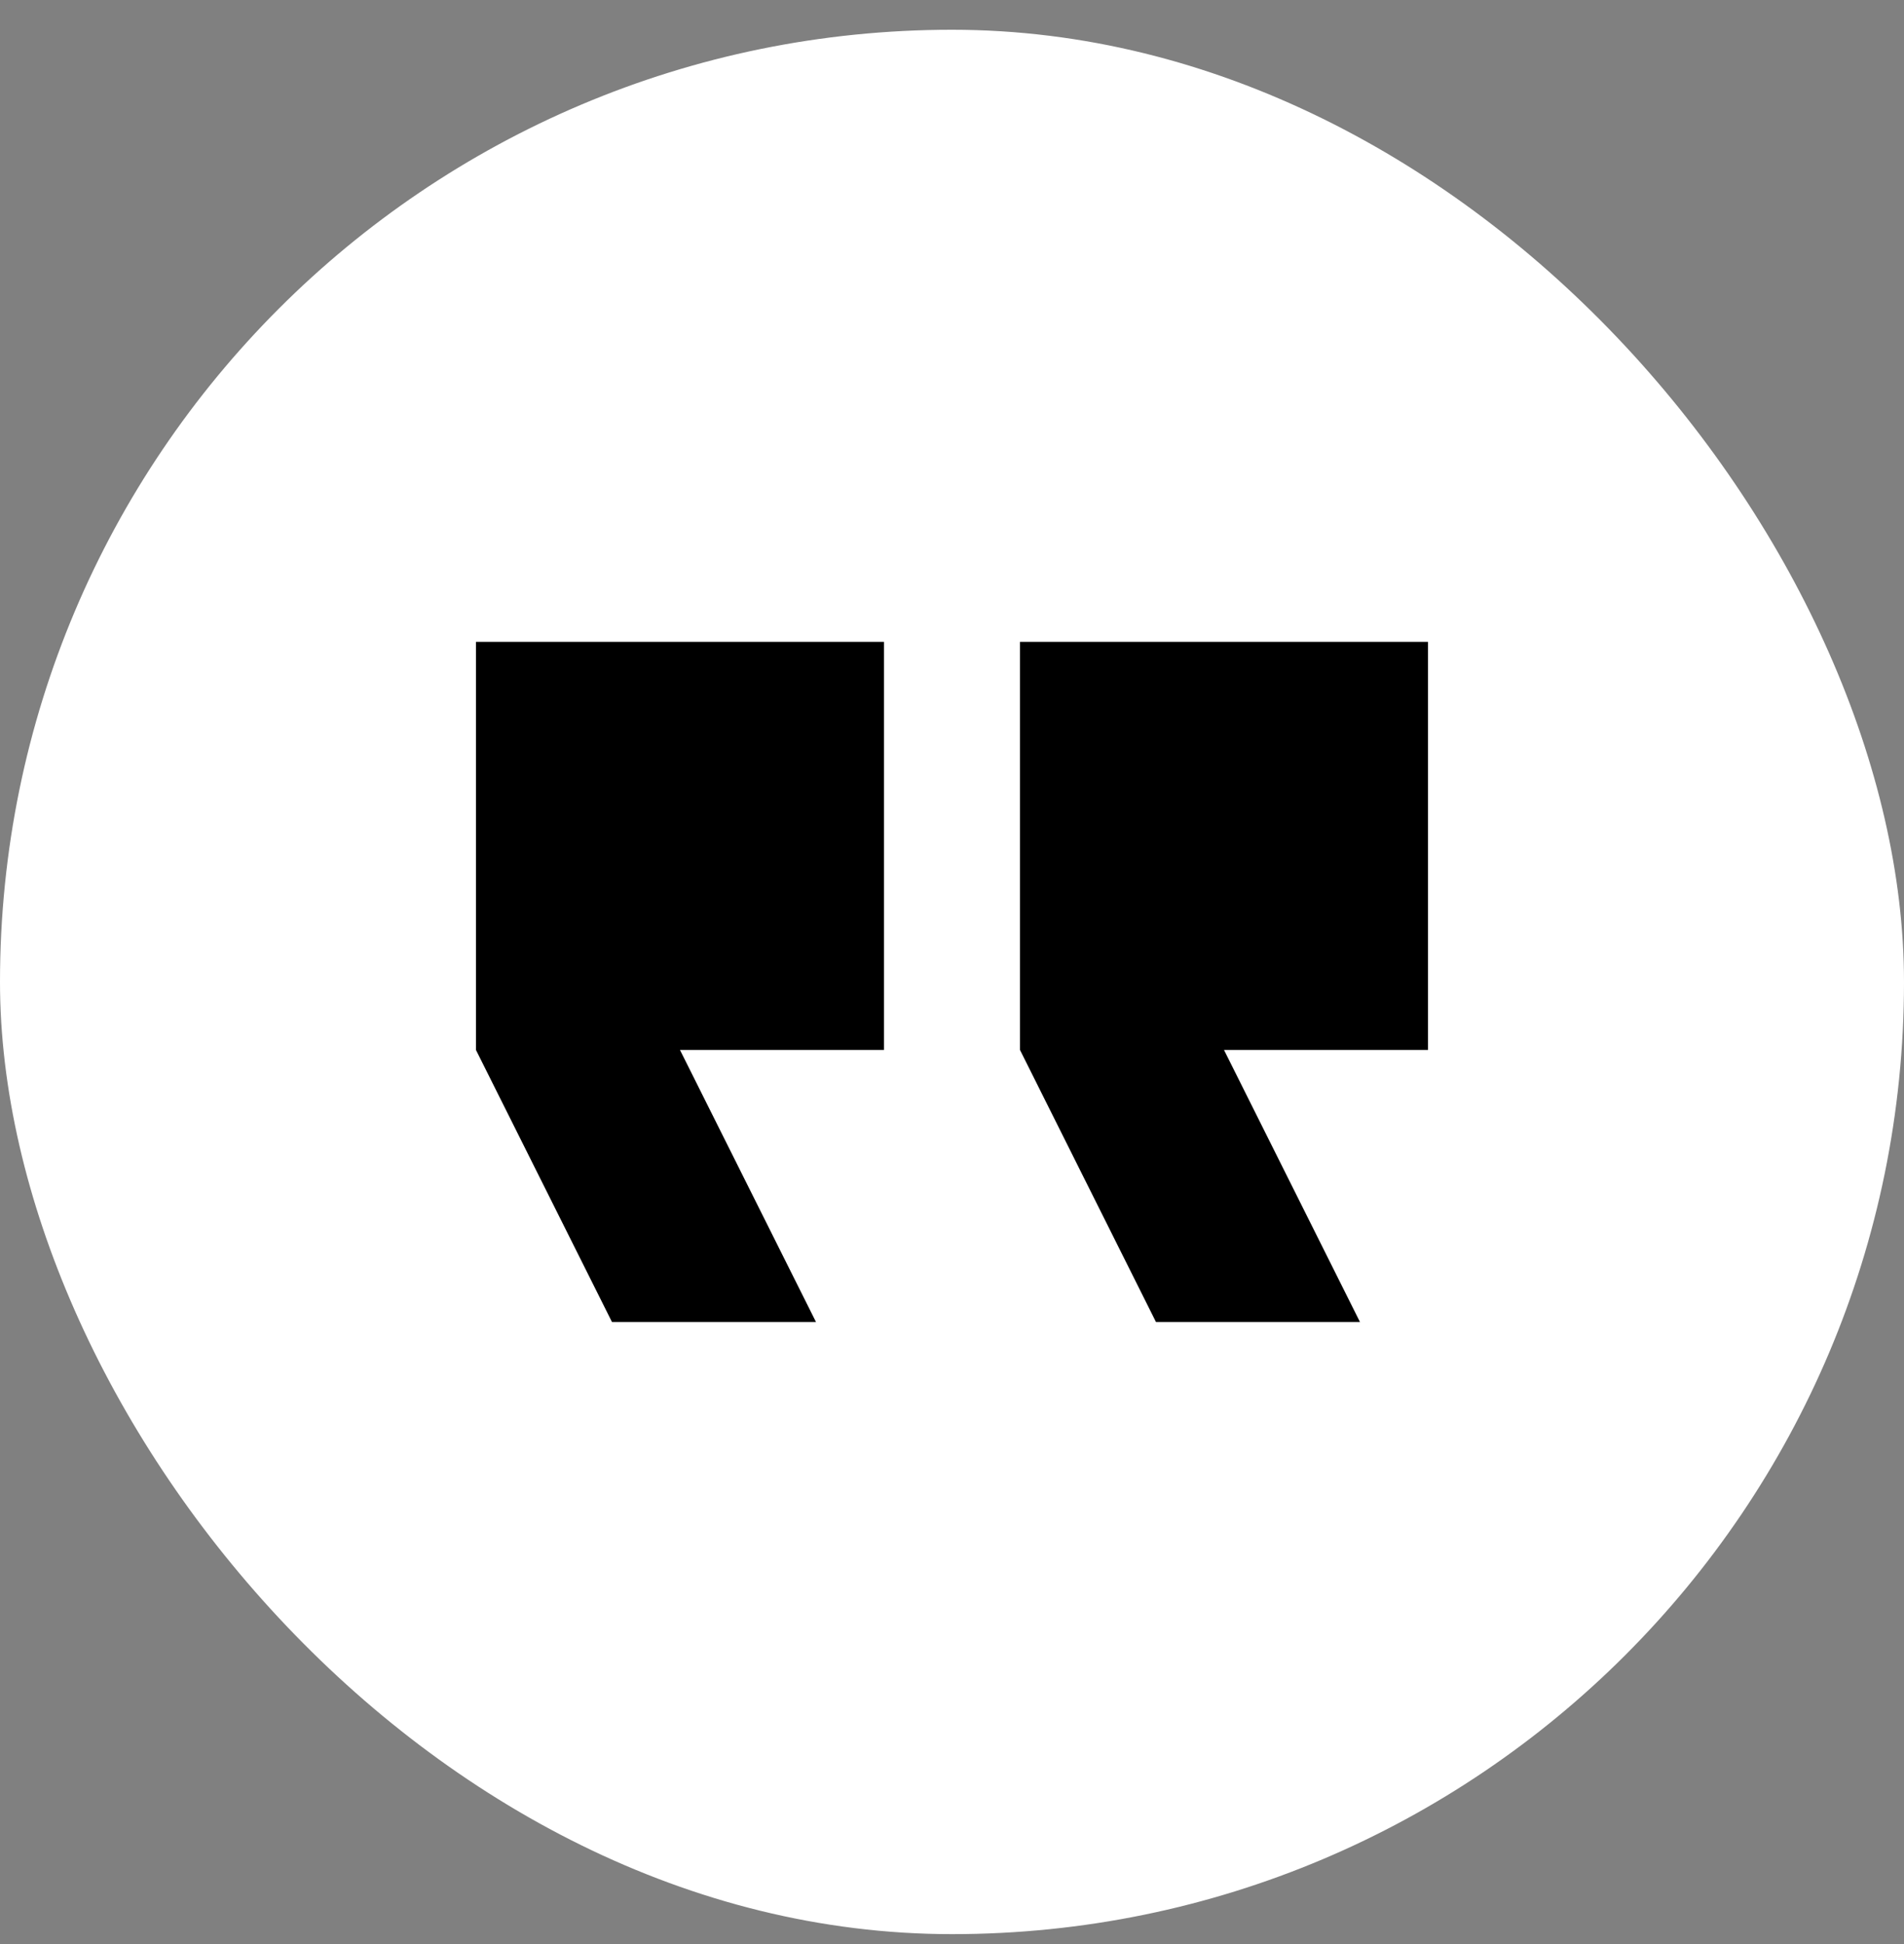 <svg width="48" height="49" viewBox="0 0 48 49" fill="none" xmlns="http://www.w3.org/2000/svg">
<rect x="0" y="0" width="48" height="49" fill="#808080" stroke="none"/>
<rect y="0.75" width="48" height="48" rx="24" fill="white"/>
<path d="M34.285 33.321H29.142L25.714 26.464V16.178H35.999V26.464H30.857L34.285 33.321ZM20.571 33.321H15.428L11.999 26.464V16.178H22.285V26.464H17.142L20.571 33.321Z" fill="black"/>
</svg>
